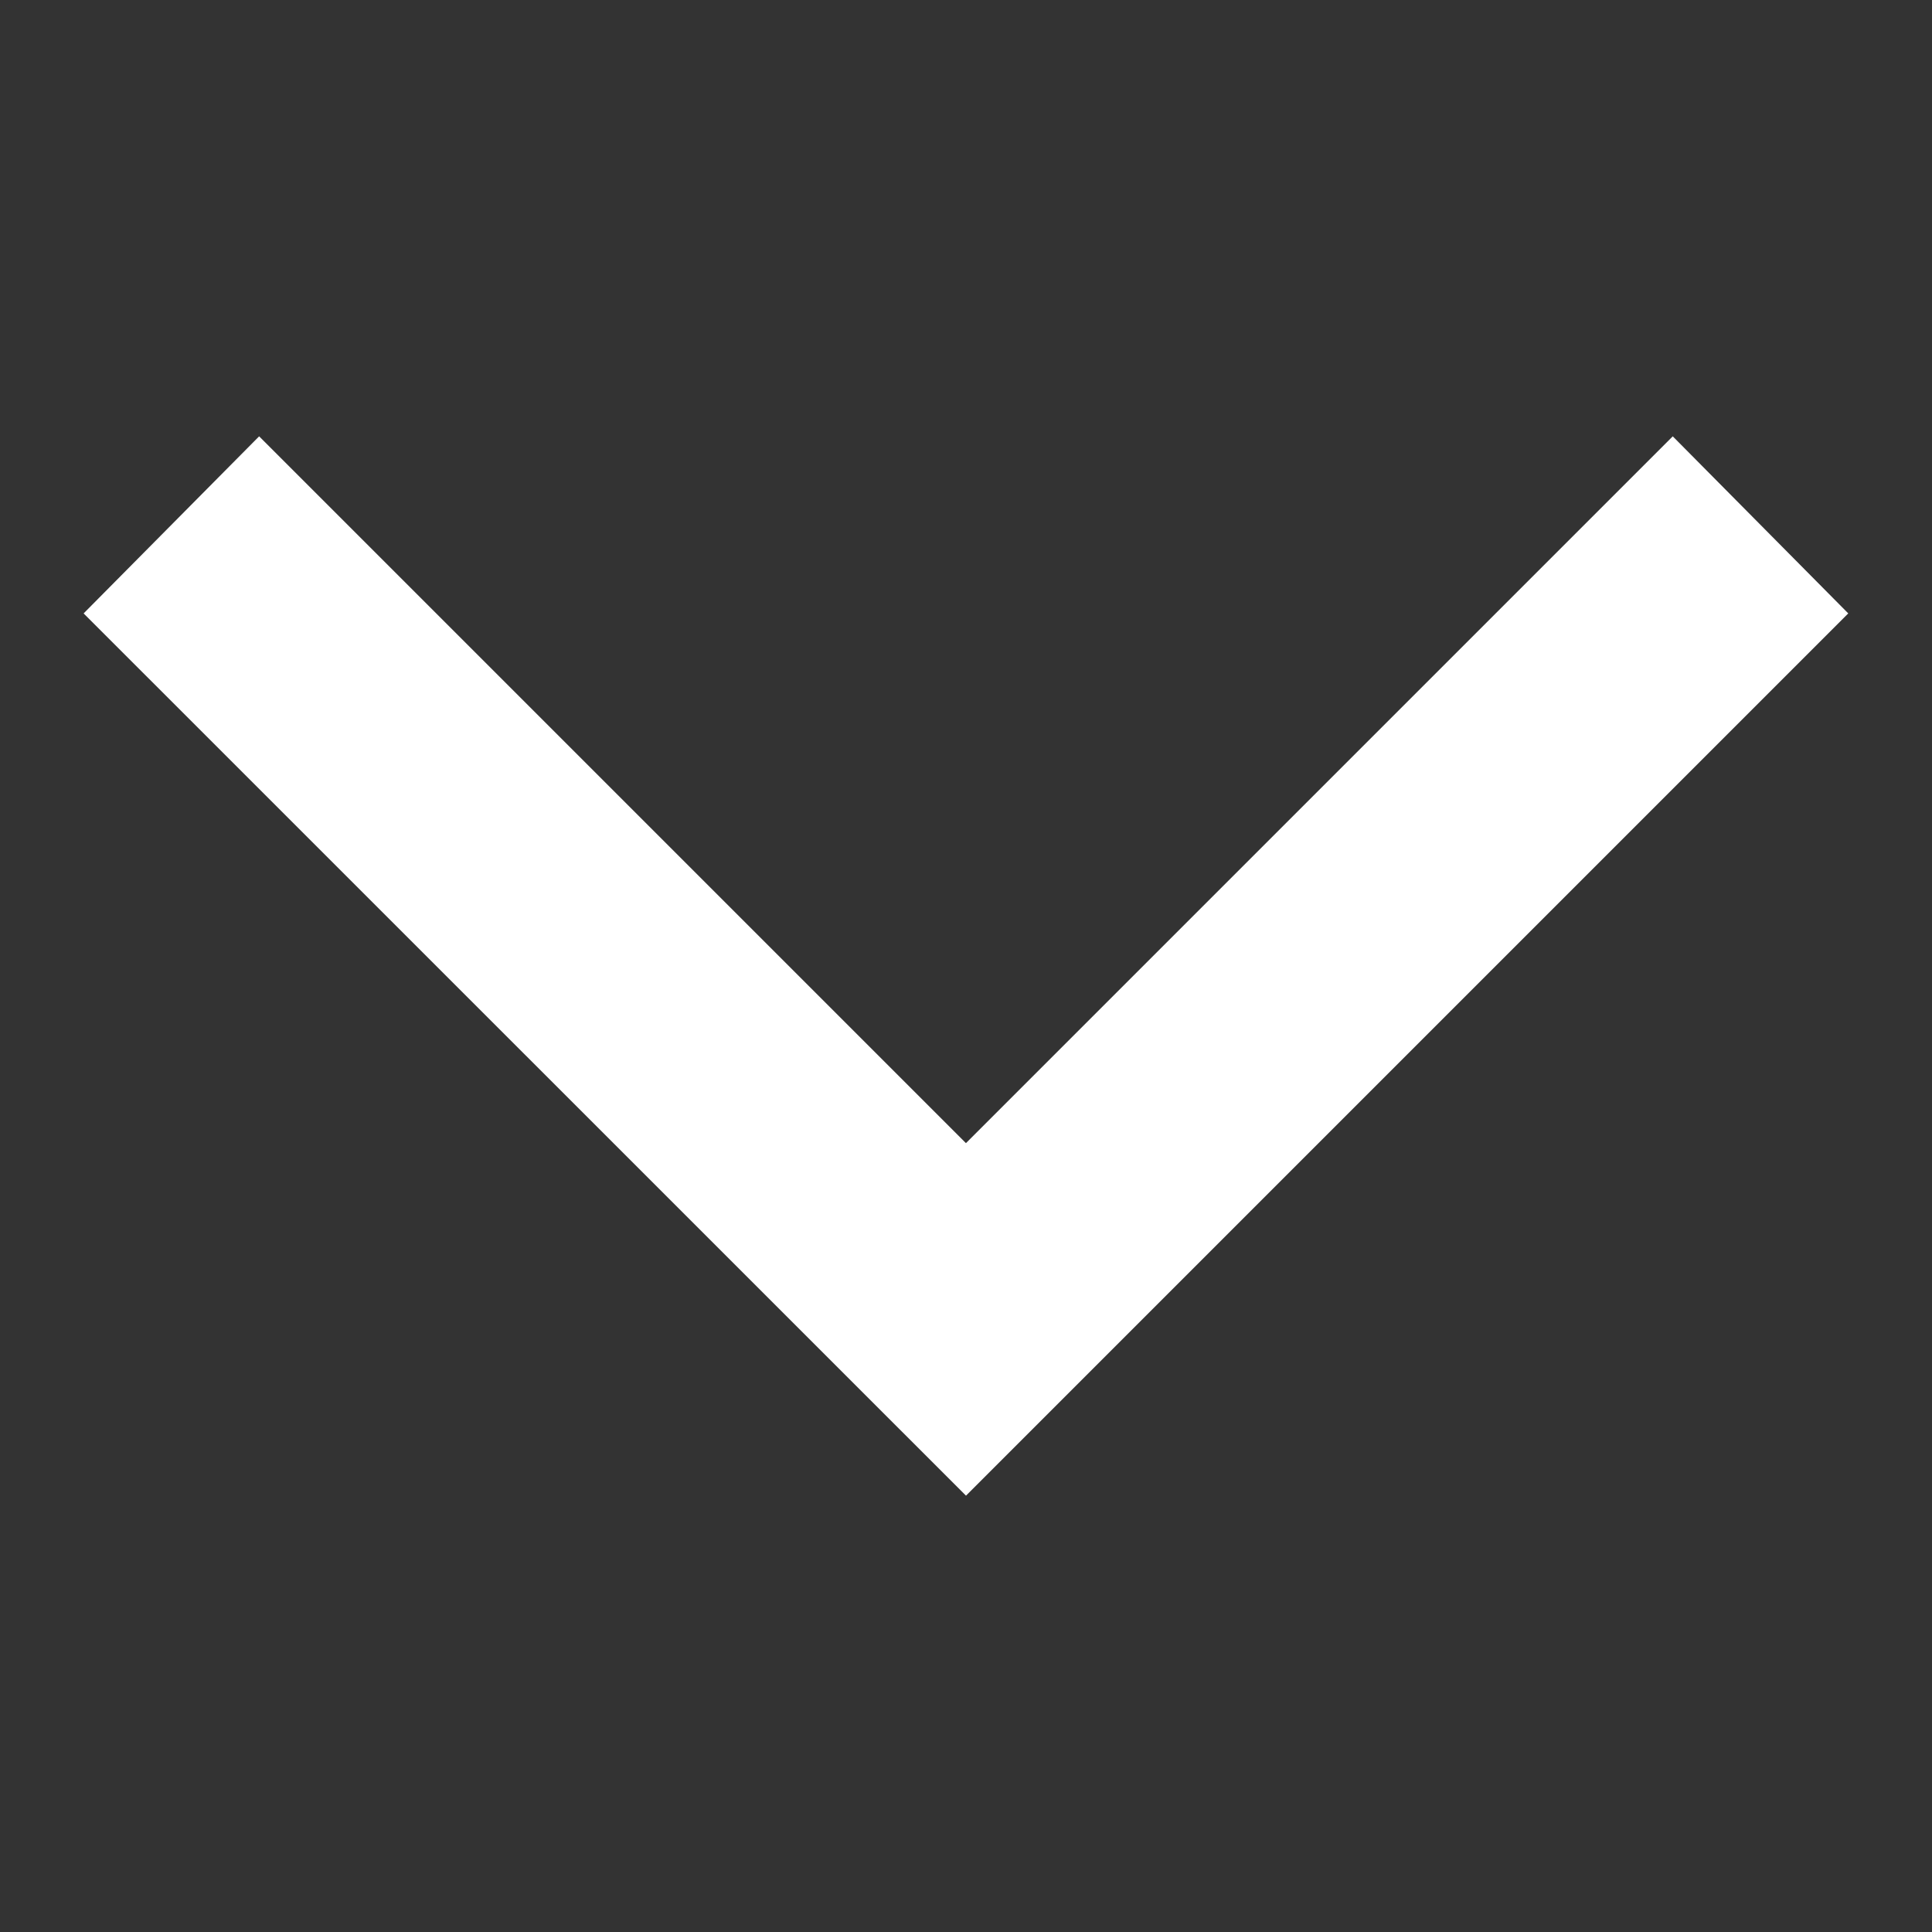 <!-- Generated by IcoMoon.io -->
<svg version="1.1" xmlns="http://www.w3.org/2000/svg" width="32" height="32" viewBox="0 0 32 32">
<rect x="0" y="0" width="32" height="32" fill="#333333" stroke="none"/>
<title>arrowdownwhite</title>
<path d="M16 24.773l14.613-14.613-2.907-2.933-11.707 11.707-11.707-11.707-2.907 2.933z" fill="white"></path>
</svg>
